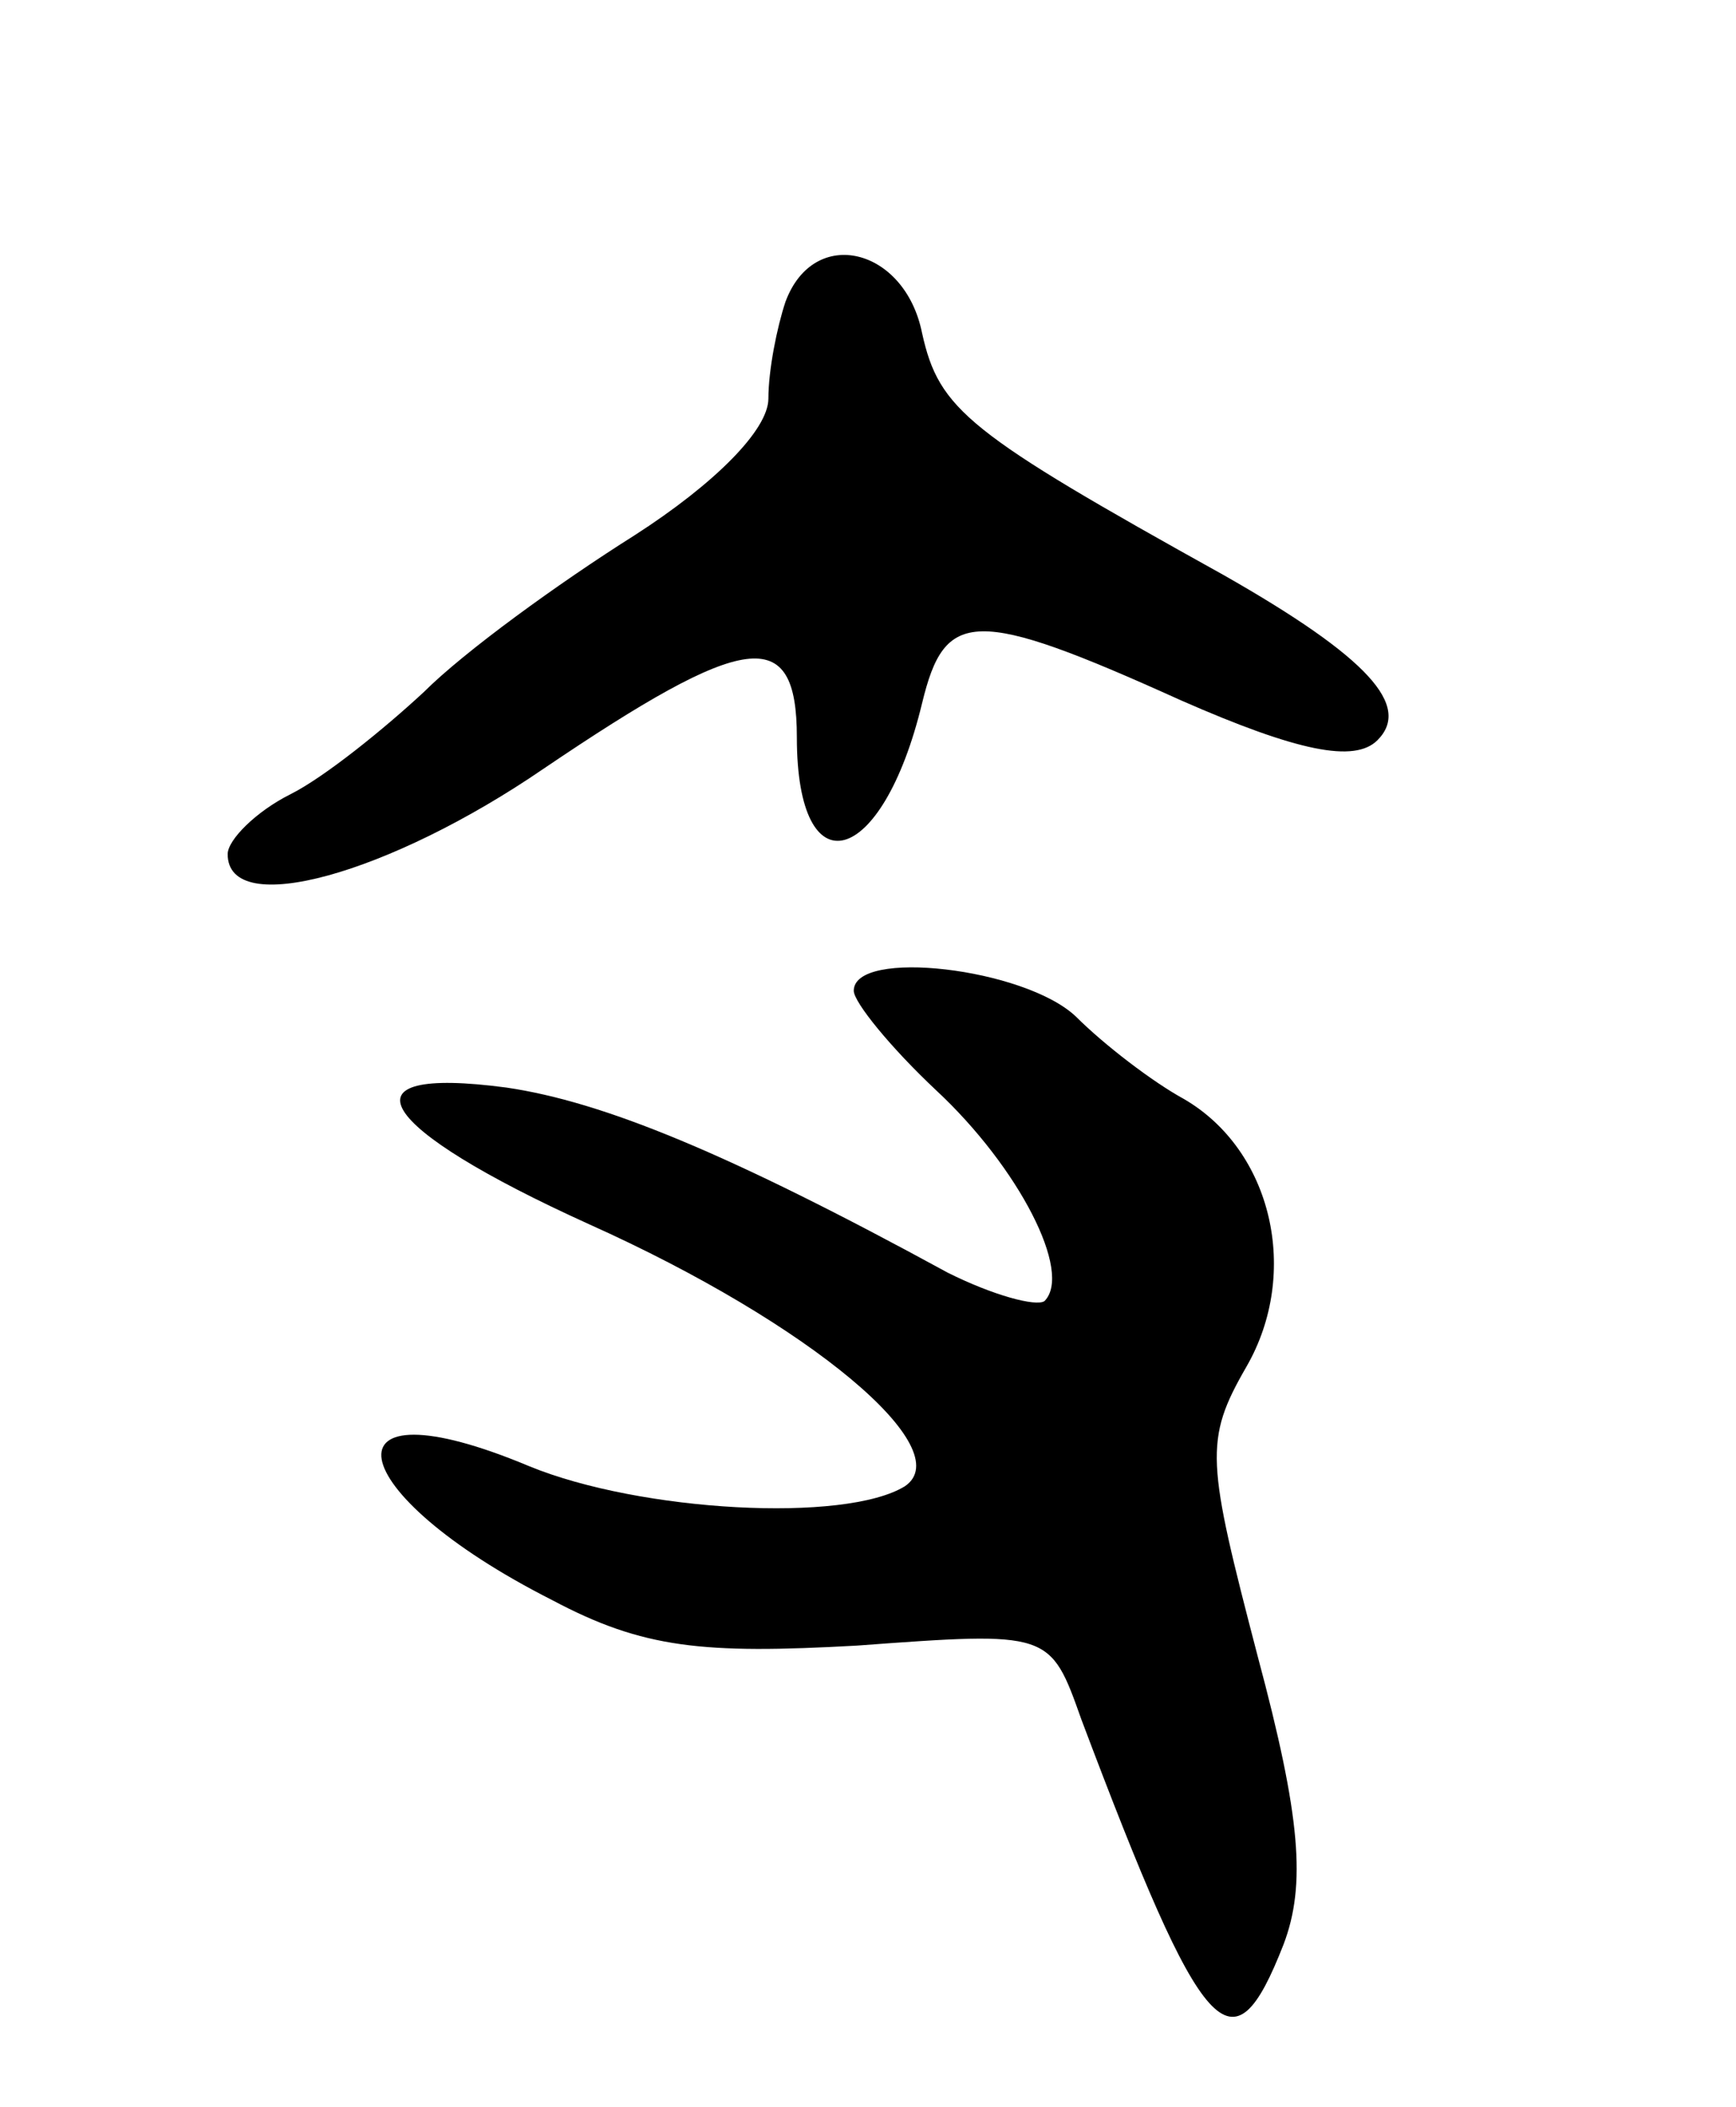 <svg version="1.0" xmlns="http://www.w3.org/2000/svg"
 width="61pt" height="74pt" viewBox="0 0 61 74"
 preserveAspectRatio="xMidYMid meet">
<g transform="translate(0,74) scale(0.1,-0.1)"
fill="#000000" stroke="none">
<path d="M276 634 c-3 -9 -6 -24 -6 -34 0 -11 -19 -30 -47 -48 -27 -17 -60
-41 -74 -55 -14 -13 -35 -30 -47 -36 -12 -6 -22 -16 -22 -21 0 -23 57 -7 111
30 71 48 89 51 89 11 0 -54 30 -46 44 12 8 33 18 34 91 1 41 -18 61 -22 69
-14 12 12 -3 29 -54 58 -90 50 -100 58 -106 85 -6 30 -38 38 -48 11z"/>
<path d="M300 392 c0 -4 13 -20 29 -35 29 -27 48 -64 38 -74 -3 -2 -18 2 -34
10 -77 42 -121 60 -155 65 -60 8 -46 -14 29 -48 78 -35 130 -79 111 -92 -21
-13 -93 -9 -132 7 -74 31 -67 -9 8 -47 32 -17 53 -19 107 -16 68 5 68 5 79
-26 43 -114 53 -125 71 -79 8 21 6 45 -9 101 -18 69 -19 76 -4 102 19 33 9 76
-22 94 -11 6 -28 19 -38 29 -18 17 -78 24 -78 9z"/>
</g>
</svg>
